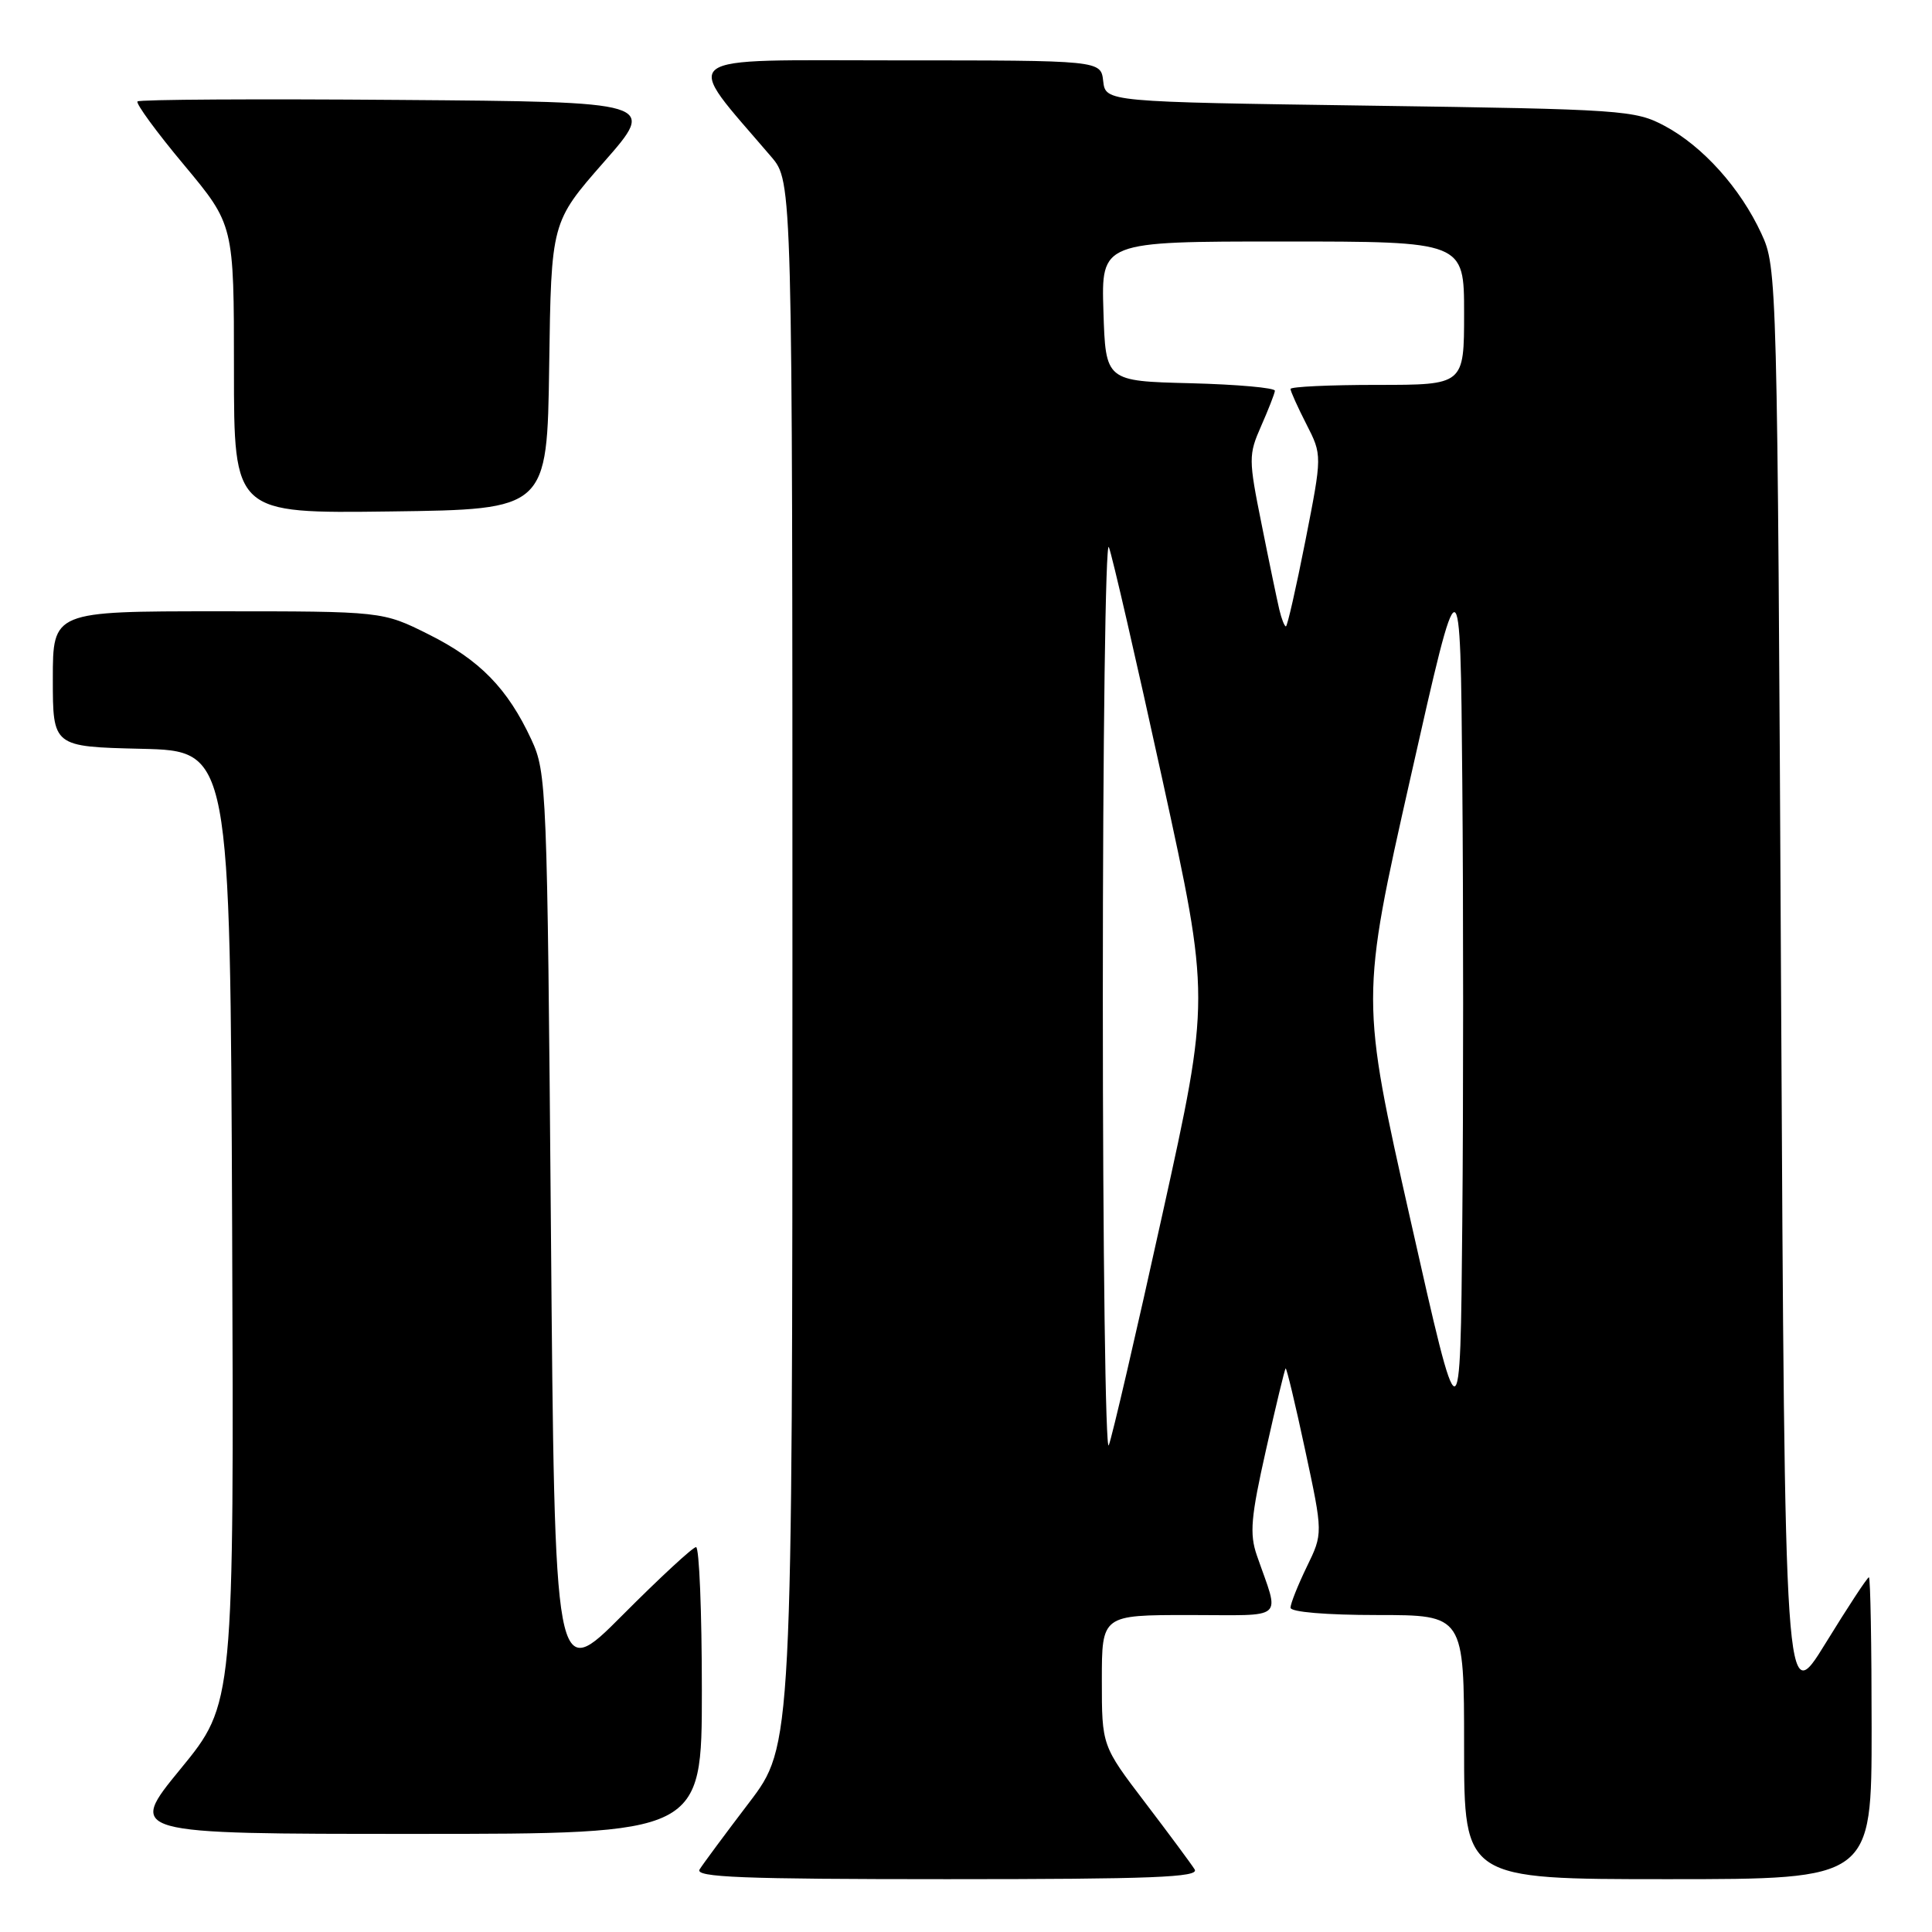 <?xml version="1.0" encoding="UTF-8" standalone="no"?>
<!DOCTYPE svg PUBLIC "-//W3C//DTD SVG 1.1//EN" "http://www.w3.org/Graphics/SVG/1.1/DTD/svg11.dtd" >
<svg xmlns="http://www.w3.org/2000/svg" xmlns:xlink="http://www.w3.org/1999/xlink" version="1.1" viewBox="0 0 256 256">
 <g >
 <path fill="currentColor"
d=" M 158.30 247.71 C 157.86 247.00 154.91 243.02 151.75 238.87 C 146.00 231.32 146.00 231.32 146.00 222.66 C 146.00 214.00 146.00 214.00 157.57 214.00 C 170.59 214.00 169.58 214.89 166.54 206.10 C 165.55 203.24 165.75 201.00 167.75 192.12 C 169.05 186.30 170.23 181.44 170.35 181.32 C 170.47 181.19 171.64 186.06 172.94 192.14 C 175.31 203.19 175.31 203.19 173.15 207.62 C 171.97 210.06 171.00 212.49 171.00 213.03 C 171.00 213.60 175.71 214.00 182.50 214.00 C 194.00 214.00 194.00 214.00 194.00 231.50 C 194.00 249.00 194.00 249.00 221.00 249.00 C 248.00 249.00 248.00 249.00 248.00 229.00 C 248.00 218.00 247.84 209.00 247.64 209.00 C 247.43 209.00 244.85 212.94 241.89 217.75 C 236.50 226.50 236.50 226.50 236.00 131.00 C 235.51 36.54 235.48 35.45 233.39 30.95 C 230.61 24.93 225.64 19.39 220.59 16.69 C 216.66 14.59 215.10 14.48 181.50 14.00 C 146.50 13.50 146.50 13.50 146.18 10.75 C 145.87 8.00 145.87 8.00 118.81 8.00 C 88.90 8.00 90.34 6.89 102.20 20.78 C 105.00 24.07 105.00 24.07 105.00 127.70 C 105.00 231.32 105.00 231.32 99.25 238.87 C 96.09 243.02 93.14 247.00 92.70 247.71 C 92.05 248.75 98.31 249.00 125.50 249.00 C 152.69 249.00 158.95 248.75 158.30 247.71 Z  M 93.00 224.00 C 93.00 213.55 92.65 205.00 92.23 205.00 C 91.81 205.00 87.42 209.06 82.48 214.02 C 73.50 223.04 73.50 223.04 73.00 162.77 C 72.51 104.27 72.44 102.37 70.41 98.00 C 67.26 91.22 63.57 87.44 56.80 84.06 C 50.68 81.00 50.68 81.00 28.84 81.00 C 7.00 81.00 7.00 81.00 7.00 89.97 C 7.00 98.94 7.00 98.94 18.75 99.22 C 30.50 99.50 30.50 99.50 30.76 162.62 C 31.01 225.74 31.01 225.74 23.94 234.37 C 16.86 243.00 16.86 243.00 54.93 243.00 C 93.00 243.00 93.00 243.00 93.00 224.00 Z  M 72.77 48.46 C 73.04 29.43 73.04 29.43 80.03 21.46 C 87.02 13.50 87.02 13.50 52.86 13.24 C 34.07 13.09 18.48 13.18 18.22 13.44 C 17.97 13.70 20.73 17.49 24.38 21.85 C 31.00 29.79 31.00 29.79 31.00 48.92 C 31.00 68.04 31.00 68.04 51.75 67.77 C 72.50 67.50 72.50 67.50 72.77 48.46 Z  M 146.13 132.00 C 146.13 98.17 146.49 71.40 146.93 72.50 C 147.37 73.60 150.57 87.50 154.04 103.38 C 160.35 132.26 160.35 132.26 154.03 160.88 C 150.56 176.62 147.36 190.40 146.92 191.50 C 146.49 192.60 146.13 165.82 146.13 132.00 Z  M 186.90 161.67 C 180.29 132.35 180.29 132.35 186.90 103.04 C 193.50 73.74 193.50 73.74 193.76 103.44 C 193.91 119.78 193.91 146.16 193.76 162.06 C 193.50 190.98 193.50 190.98 186.90 161.67 Z  M 169.51 80.75 C 169.22 79.51 168.16 74.44 167.17 69.47 C 165.43 60.84 165.43 60.26 167.10 56.47 C 168.06 54.29 168.89 52.18 168.93 51.78 C 168.97 51.39 163.94 50.94 157.75 50.78 C 146.50 50.50 146.50 50.50 146.21 41.25 C 145.92 32.00 145.92 32.00 169.96 32.00 C 194.00 32.00 194.00 32.00 194.00 41.50 C 194.00 51.00 194.00 51.00 182.50 51.00 C 176.18 51.00 171.00 51.24 171.00 51.54 C 171.00 51.84 171.94 53.93 173.10 56.20 C 175.20 60.31 175.20 60.31 172.97 71.66 C 171.74 77.89 170.58 83.00 170.39 83.00 C 170.20 83.00 169.80 81.99 169.51 80.75 Z "/>
</g>
</svg>